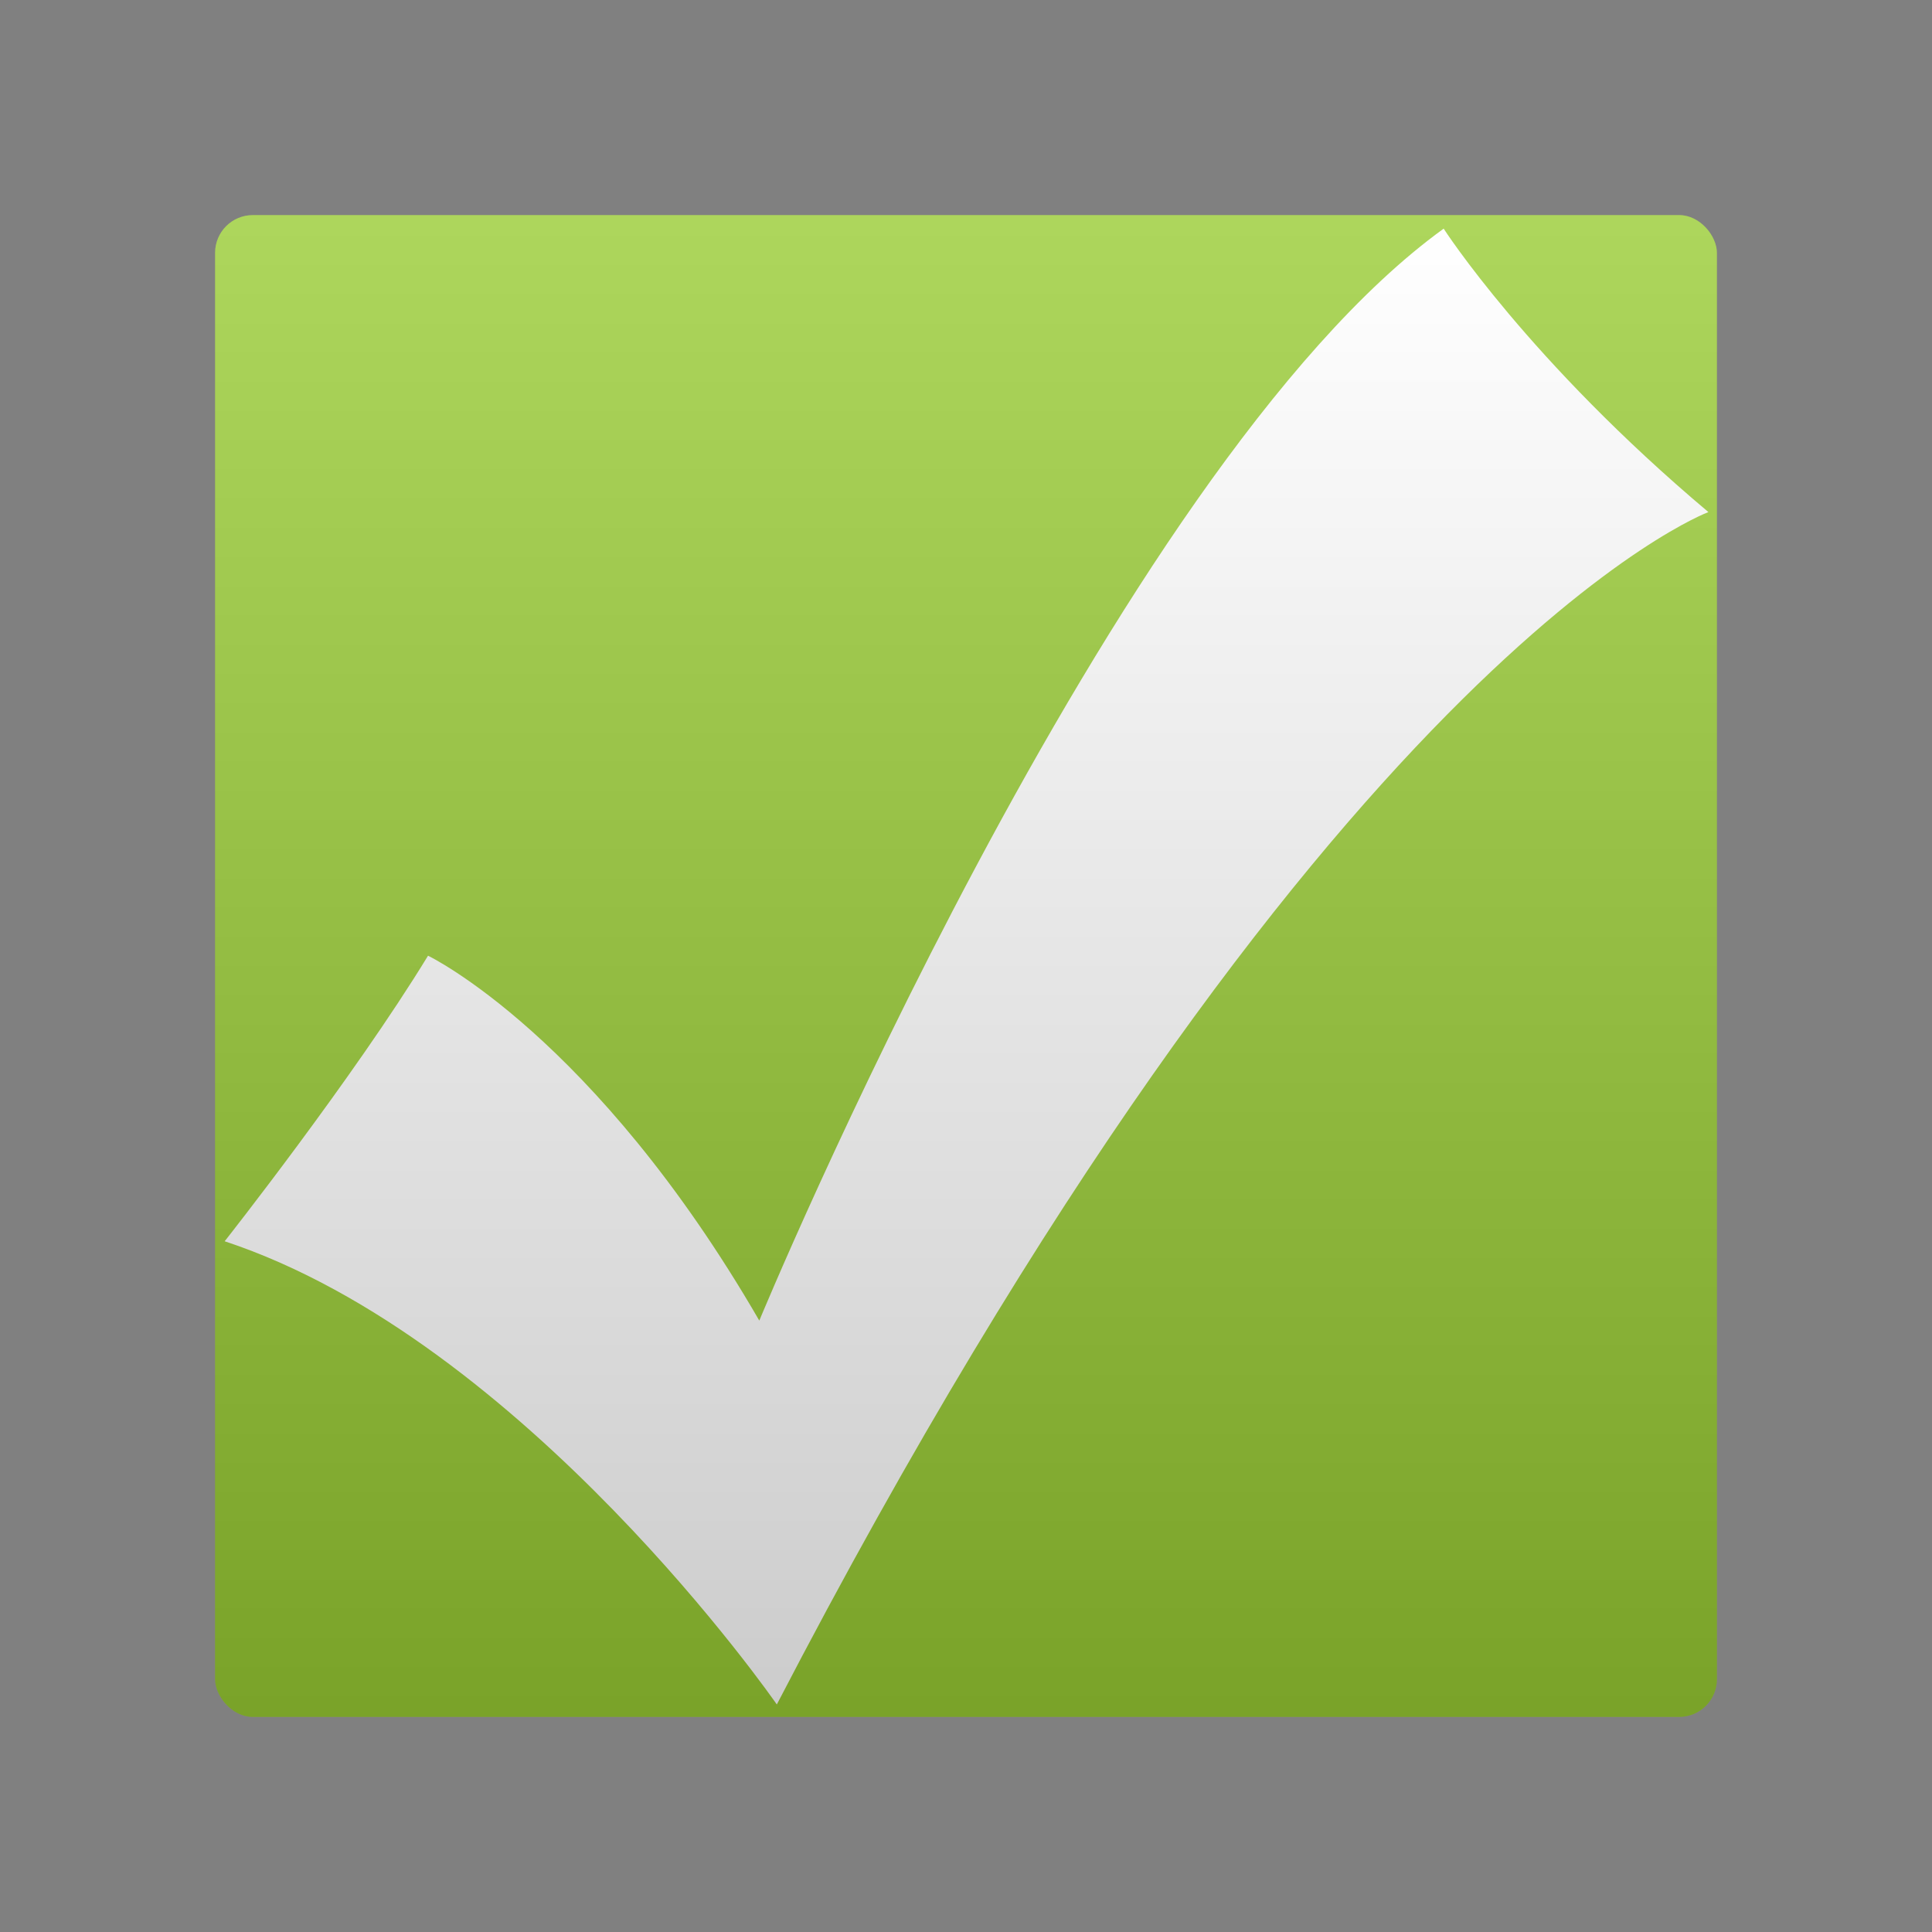 <svg width="512" height="512" xmlns="http://www.w3.org/2000/svg">
 <rect width="100%" height="100%" fill="#808080" stroke="none"/>
 <defs>
  <linearGradient id="svg_6" x1="0.25" y1="0" x2="0.75" y2="1">
   <stop offset="0" stop-color="#ffffff"/>
   <stop offset="1" stop-color="#000000"/>
  </linearGradient>
  <linearGradient id="svg_7" x1="0.5" y1="0" x2="0.5" y2="1">
   <stop offset="0" stop-color="#ffffff"/>
   <stop offset="1" stop-color="#000000"/>
  </linearGradient>
 </defs>
 <g>
  <rect ry="10" rx="10" id="svg_1" height="398" width="398" y="57" x="57" stroke-dasharray="null" stroke-width="1px" fill="#99cc33"/>
  <path fill="#ffffff" fill-rule="evenodd" stroke-width="1px" d="m452.745,135.705c-47.627,-40.067 -70.161,-75.109 -70.161,-75.109c-87.954,63.588 -181.361,289.375 -181.361,289.375c-43.774,-75.611 -87.788,-96.7 -87.788,-96.7c-19.787,32.442 -53.894,75.677 -53.894,75.677c79.551,26.287 146.323,122.753 146.323,122.753c144.344,-278.055 246.881,-315.995 246.881,-315.995z"/>
  <title>Layer 1</title>
  <rect ry="10" rx="10" height="398" width="398" y="57" x="57" stroke-dasharray="null" stroke-width="1px" fill="url(#svg_7)" id="svg_4" opacity="0.2"/>
 </g>
</svg>
